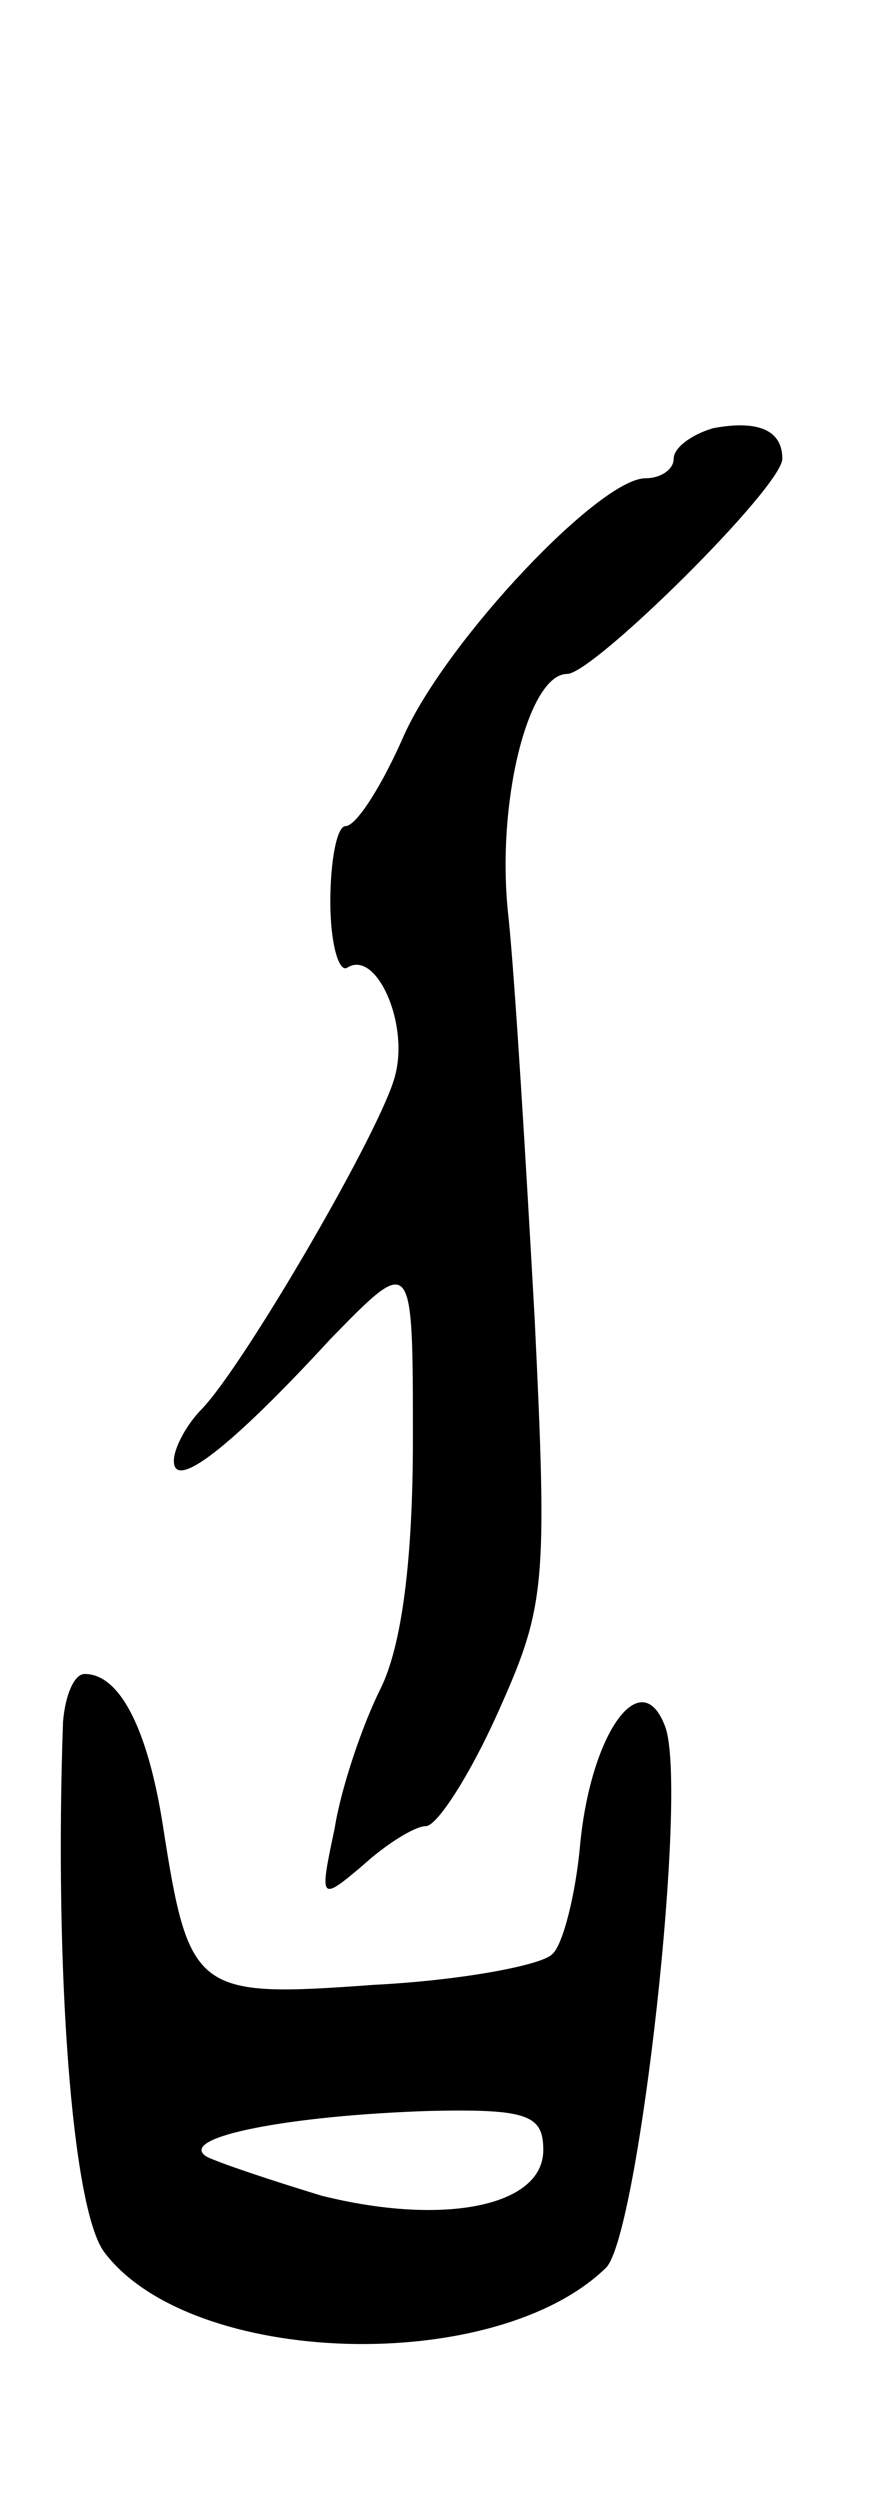 <svg version="1.0" xmlns="http://www.w3.org/2000/svg"
 width="41pt" height="115pt" viewBox="0 0 41 115"
 preserveAspectRatio="xMidYMid meet">
<g transform="translate(0,115) scale(0.1,-0.1)"
fill="#000000" stroke="none">
<path d="M328 953 c-10 -3 -18 -9 -18 -14 0 -5 -6 -9 -13 -9 -21 0 -91 -74
-111 -118 -10 -23 -22 -42 -27 -42 -4 0 -7 -16 -7 -35 0 -19 4 -33 8 -30 13 8
28 -25 22 -49 -5 -23 -69 -133 -89 -154 -7 -7 -13 -18 -13 -24 0 -14 26 6 72
56 38 39 38 39 38 -46 0 -55 -5 -95 -15 -115 -8 -16 -18 -45 -21 -64 -7 -33
-7 -34 13 -17 11 10 24 18 29 18 5 0 20 23 33 52 22 49 23 58 17 182 -4 72 -9
155 -12 184 -6 52 9 112 27 112 12 0 99 86 99 99 0 13 -11 18 -32 14z"/>
<path d="M29 358 c-4 -113 4 -224 19 -244 40 -53 180 -57 231 -7 15 16 38 221
27 249 -11 29 -34 -3 -39 -54 -2 -23 -8 -47 -13 -51 -5 -5 -42 -12 -82 -14
-82 -6 -85 -4 -97 73 -7 45 -20 70 -36 70 -5 0 -9 -10 -10 -22z m221 -197 c0
-26 -46 -35 -102 -21 -23 7 -47 15 -53 18 -14 9 39 19 103 21 45 1 52 -2 52
-18z"/>
</g>
</svg>
